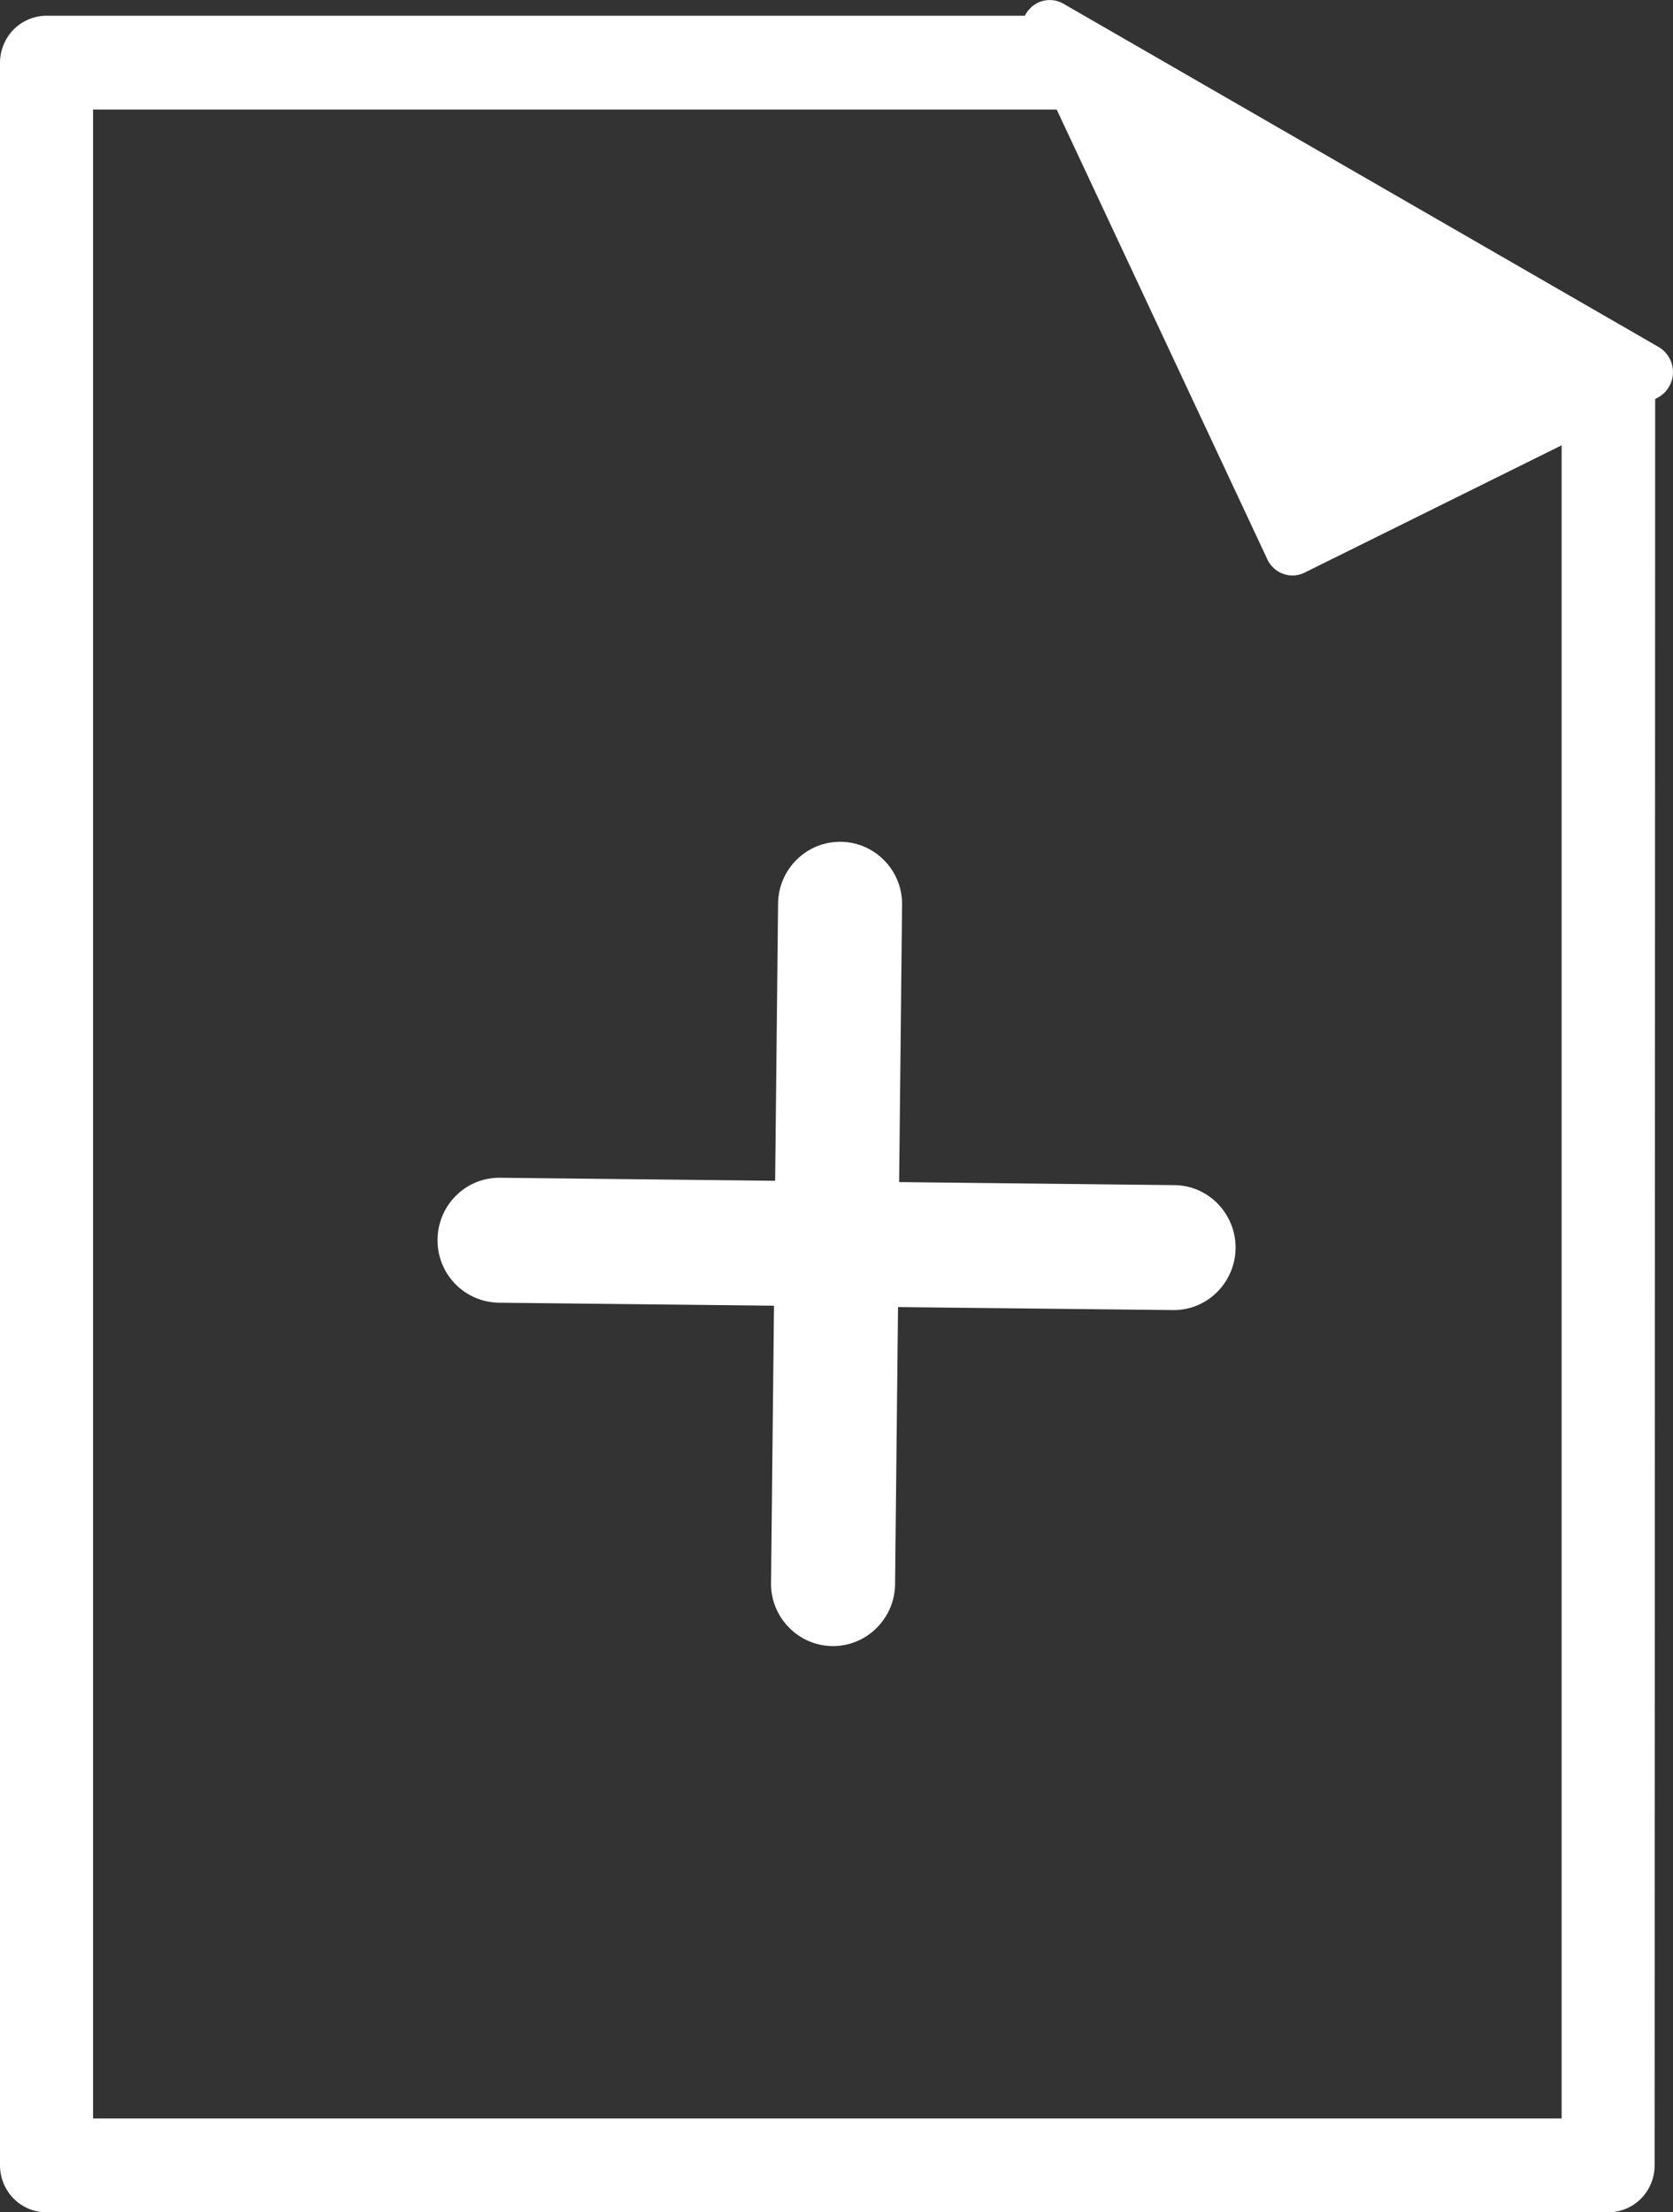 <svg xmlns="http://www.w3.org/2000/svg" xmlns:xlink="http://www.w3.org/1999/xlink" width="40.842" height="54" viewBox="0 0 40.842 54">
  <rect x="0" y="0" width="40.842" height="54" fill="#333333" stroke="none"/>
  <defs>
    <clipPath id="clip-path">
      <path id="Clip_4" data-name="Clip 4" d="M0,0H40.408V53.616H0Z" transform="translate(0.001 0.384)" fill="none"/>
    </clipPath>
    <clipPath id="clip-path-2">
      <path id="Clip_9" data-name="Clip 9" d="M0,0H15.895V14.048H0Z" transform="translate(0.327)" fill="none"/>
    </clipPath>
  </defs>
  <g id="Group_11" data-name="Group 11" transform="translate(-0.001)">
    <path id="Fill_1" data-name="Fill 1" d="M11.268,8.306,11.34,1.54A1.52,1.52,0,0,0,10.909.458,1.506,1.506,0,0,0,8.758.445a1.523,1.523,0,0,0-.445,1.062L8.241,8.274,1.528,8.2a1.5,1.5,0,0,0-1.086.445A1.529,1.529,0,0,0,0,9.708,1.519,1.519,0,0,0,1.5,11.25l6.713.073-.072,6.765a1.515,1.515,0,0,0,.432,1.083,1.5,1.5,0,0,0,2.151.012,1.526,1.526,0,0,0,.445-1.061l.072-6.765,6.711.073a1.491,1.491,0,0,0,1.086-.448,1.532,1.532,0,0,0,.012-2.144,1.49,1.49,0,0,0-1.064-.458Z" transform="translate(10.683 20.548)" fill="#fff"/>
    <g id="Group_5" data-name="Group 5">
      <path id="Clip_4-2" data-name="Clip 4" d="M0,0H40.408V53.616H0Z" transform="translate(0.001 0.384)" fill="none"/>
      <g id="Group_5-2" data-name="Group 5" clip-path="url(#clip-path)">
        <path id="Fill_3" data-name="Fill 3" d="M38.123,8.852V51.326H2.272V2.29H28.3L25.926,0H1.135a1.141,1.141,0,0,0-.8.334A1.168,1.168,0,0,0,0,1.144V52.472a1.162,1.162,0,0,0,.332.809,1.136,1.136,0,0,0,.8.336H39.258a1.139,1.139,0,0,0,.805-.336,1.154,1.154,0,0,0,.33-.809l.014-44.1Z" transform="translate(0.001 0.384)" fill="#fff"/>
      </g>
    </g>
    <path id="Fill_6" data-name="Fill 6" d="M0,0,5.923,12.642l8.607-4.263Z" transform="translate(25.63 0.703)" fill="#fff"/>
    <g id="Group_10" data-name="Group 10" transform="translate(24.621)">
      <path id="Clip_9-2" data-name="Clip 9" d="M0,0H15.895V14.048H0Z" transform="translate(0.327)" fill="none"/>
      <g id="Group_10-2" data-name="Group 10" clip-path="url(#clip-path-2)">
        <path id="Fill_8" data-name="Fill 8" d="M6.606,14.048a.685.685,0,0,1-.616-.4L.068,1.006A.711.711,0,0,1,.214.191a.666.666,0,0,1,.8-.1l14.53,8.379a.71.71,0,0,1-.037,1.245L6.9,13.978A.666.666,0,0,1,6.606,14.048ZM2.236,2.4,6.923,12.409l6.813-3.374Z" transform="translate(0.327 0)" fill="#fff"/>
      </g>
    </g>
  </g>
</svg>
